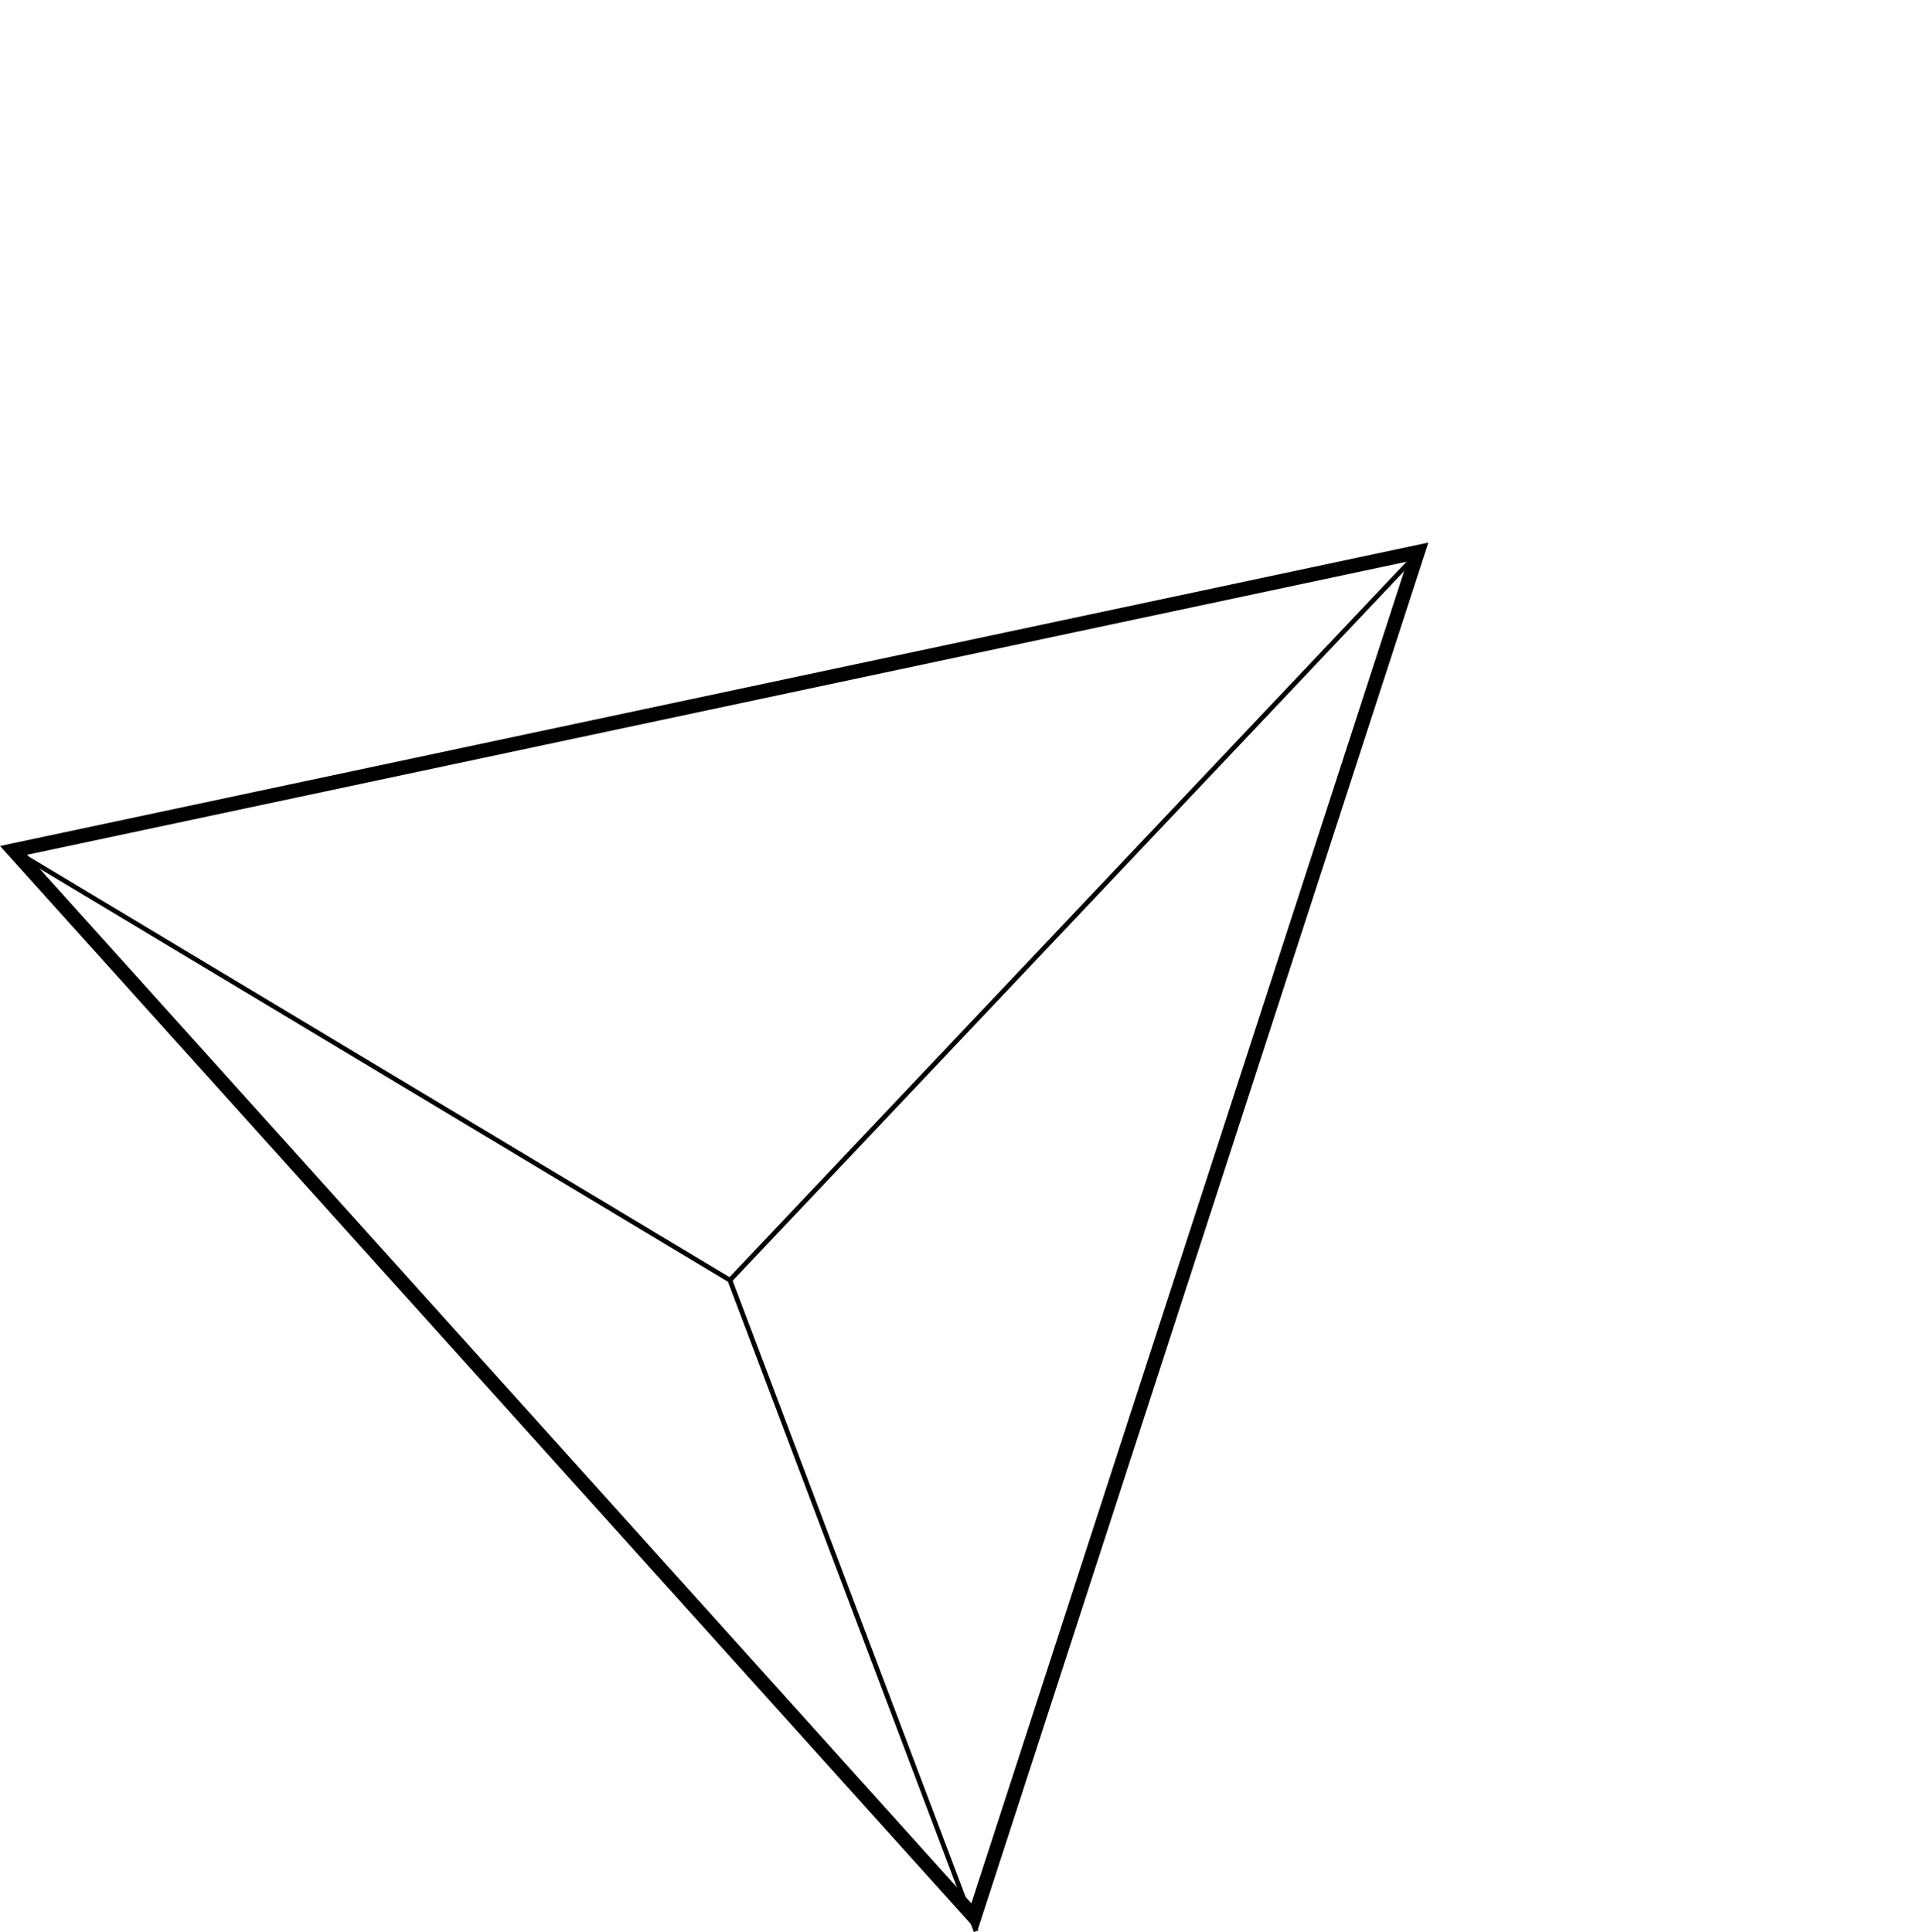 <?xml version="1.0" encoding="UTF-8"?> <svg xmlns="http://www.w3.org/2000/svg" width="404.46" height="407.697" viewBox="0 0 404.46 407.697"> <g id="Сгруппировать_671" data-name="Сгруппировать 671" transform="translate(-241.603 -2046.069)"> <path id="Линия_180" data-name="Линия 180" d="M150.85,91.145-.257.429.257-.429,151.365,90.288Z" transform="translate(244.5 2225.5)"></path> <path id="Многоугольник_102" data-name="Многоугольник 102" d="M154.07,6,5.2,263.8H302.943L154.07,6m0-6L308.14,266.8H0Z" transform="translate(439.877 2046.069) rotate(48)"></path> <path id="Линия_179" data-name="Линия 179" d="M.363,155.249l-.726-.687L146.191-.344l.726.687Z" transform="translate(395.608 2161.311)"></path> <path id="Контур_13395" data-name="Контур 13395" d="M1158.43,863.2l-51.921-137.372.935-.354,51.921,137.372Z" transform="translate(-711.368 1590.565)"></path> </g> </svg> 